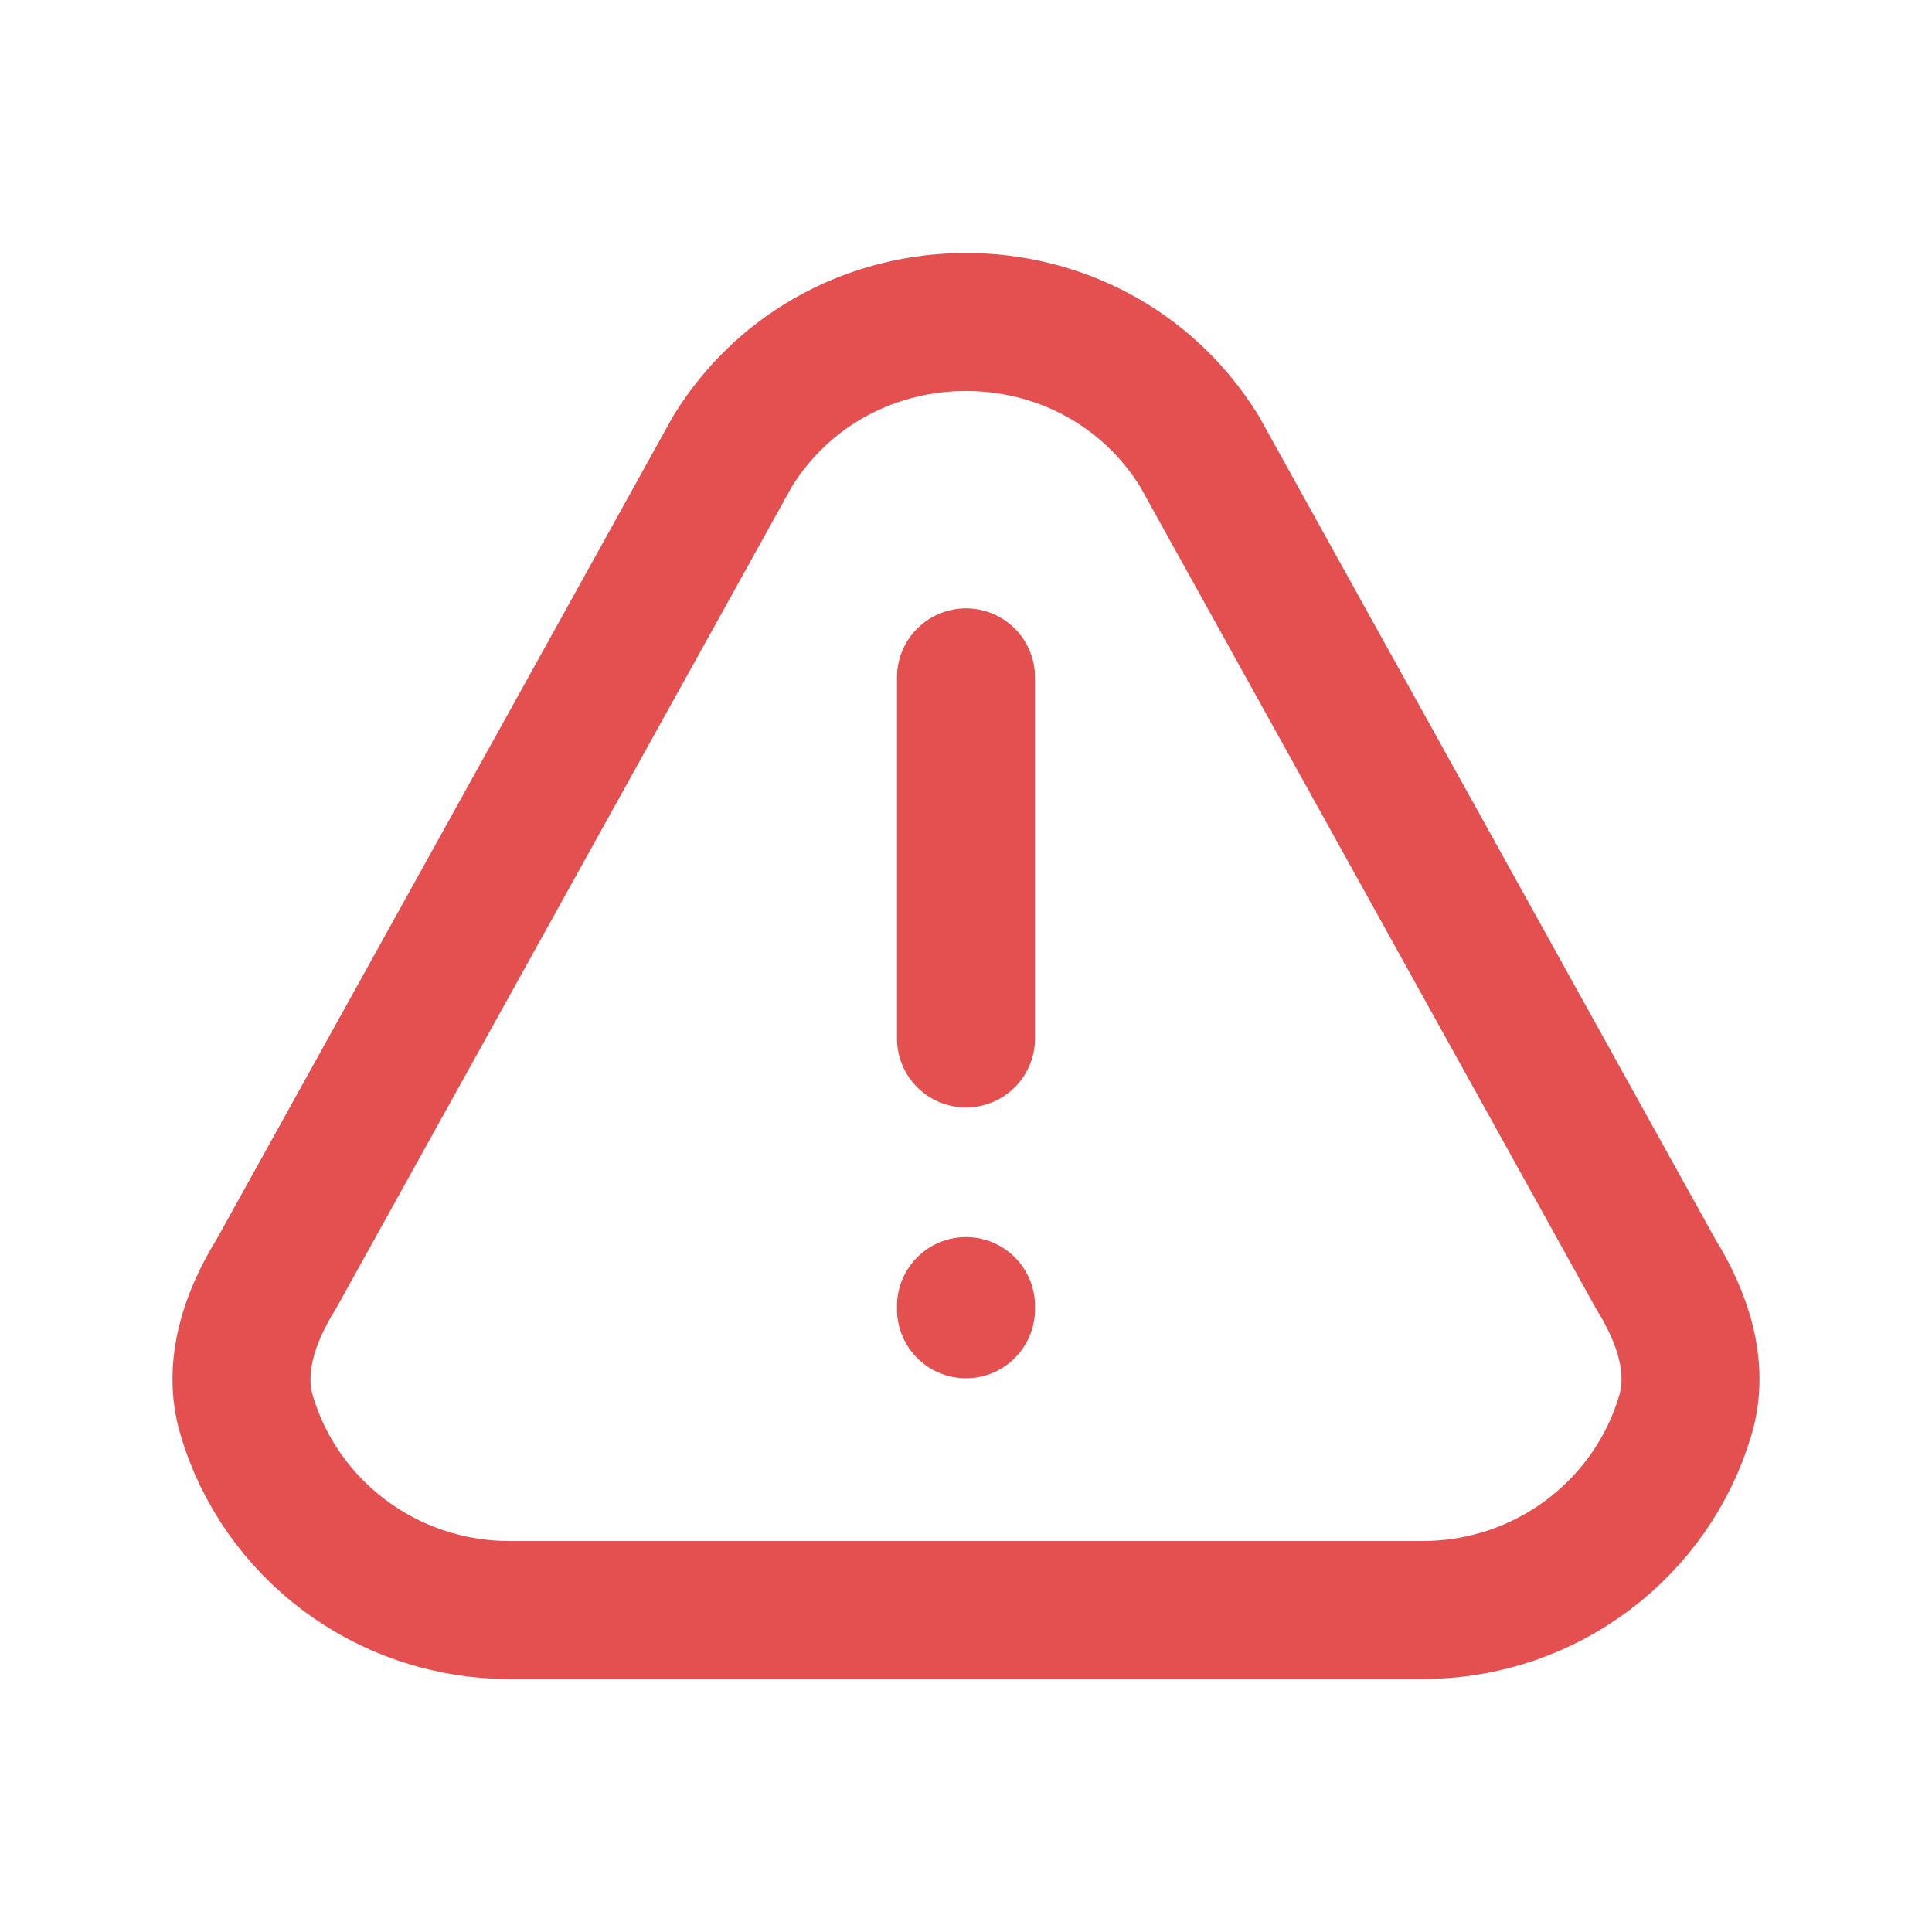 <svg width="42" height="42" viewBox="0 0 42 42" fill="none" xmlns="http://www.w3.org/2000/svg">
<path d="M21 22.575V14.725M21 28.393V28.462M30.922 35H11.078C8.367 35 6.079 33.209 5.36 30.758C5.052 29.711 5.43 28.621 6.007 27.694L15.93 9.802C18.254 6.066 23.746 6.066 26.07 9.802L35.993 27.694C36.57 28.621 36.948 29.711 36.64 30.758C35.921 33.209 33.633 35 30.922 35Z" stroke="#E45050" stroke-width="3" stroke-linecap="round" stroke-linejoin="round"/>
</svg>

